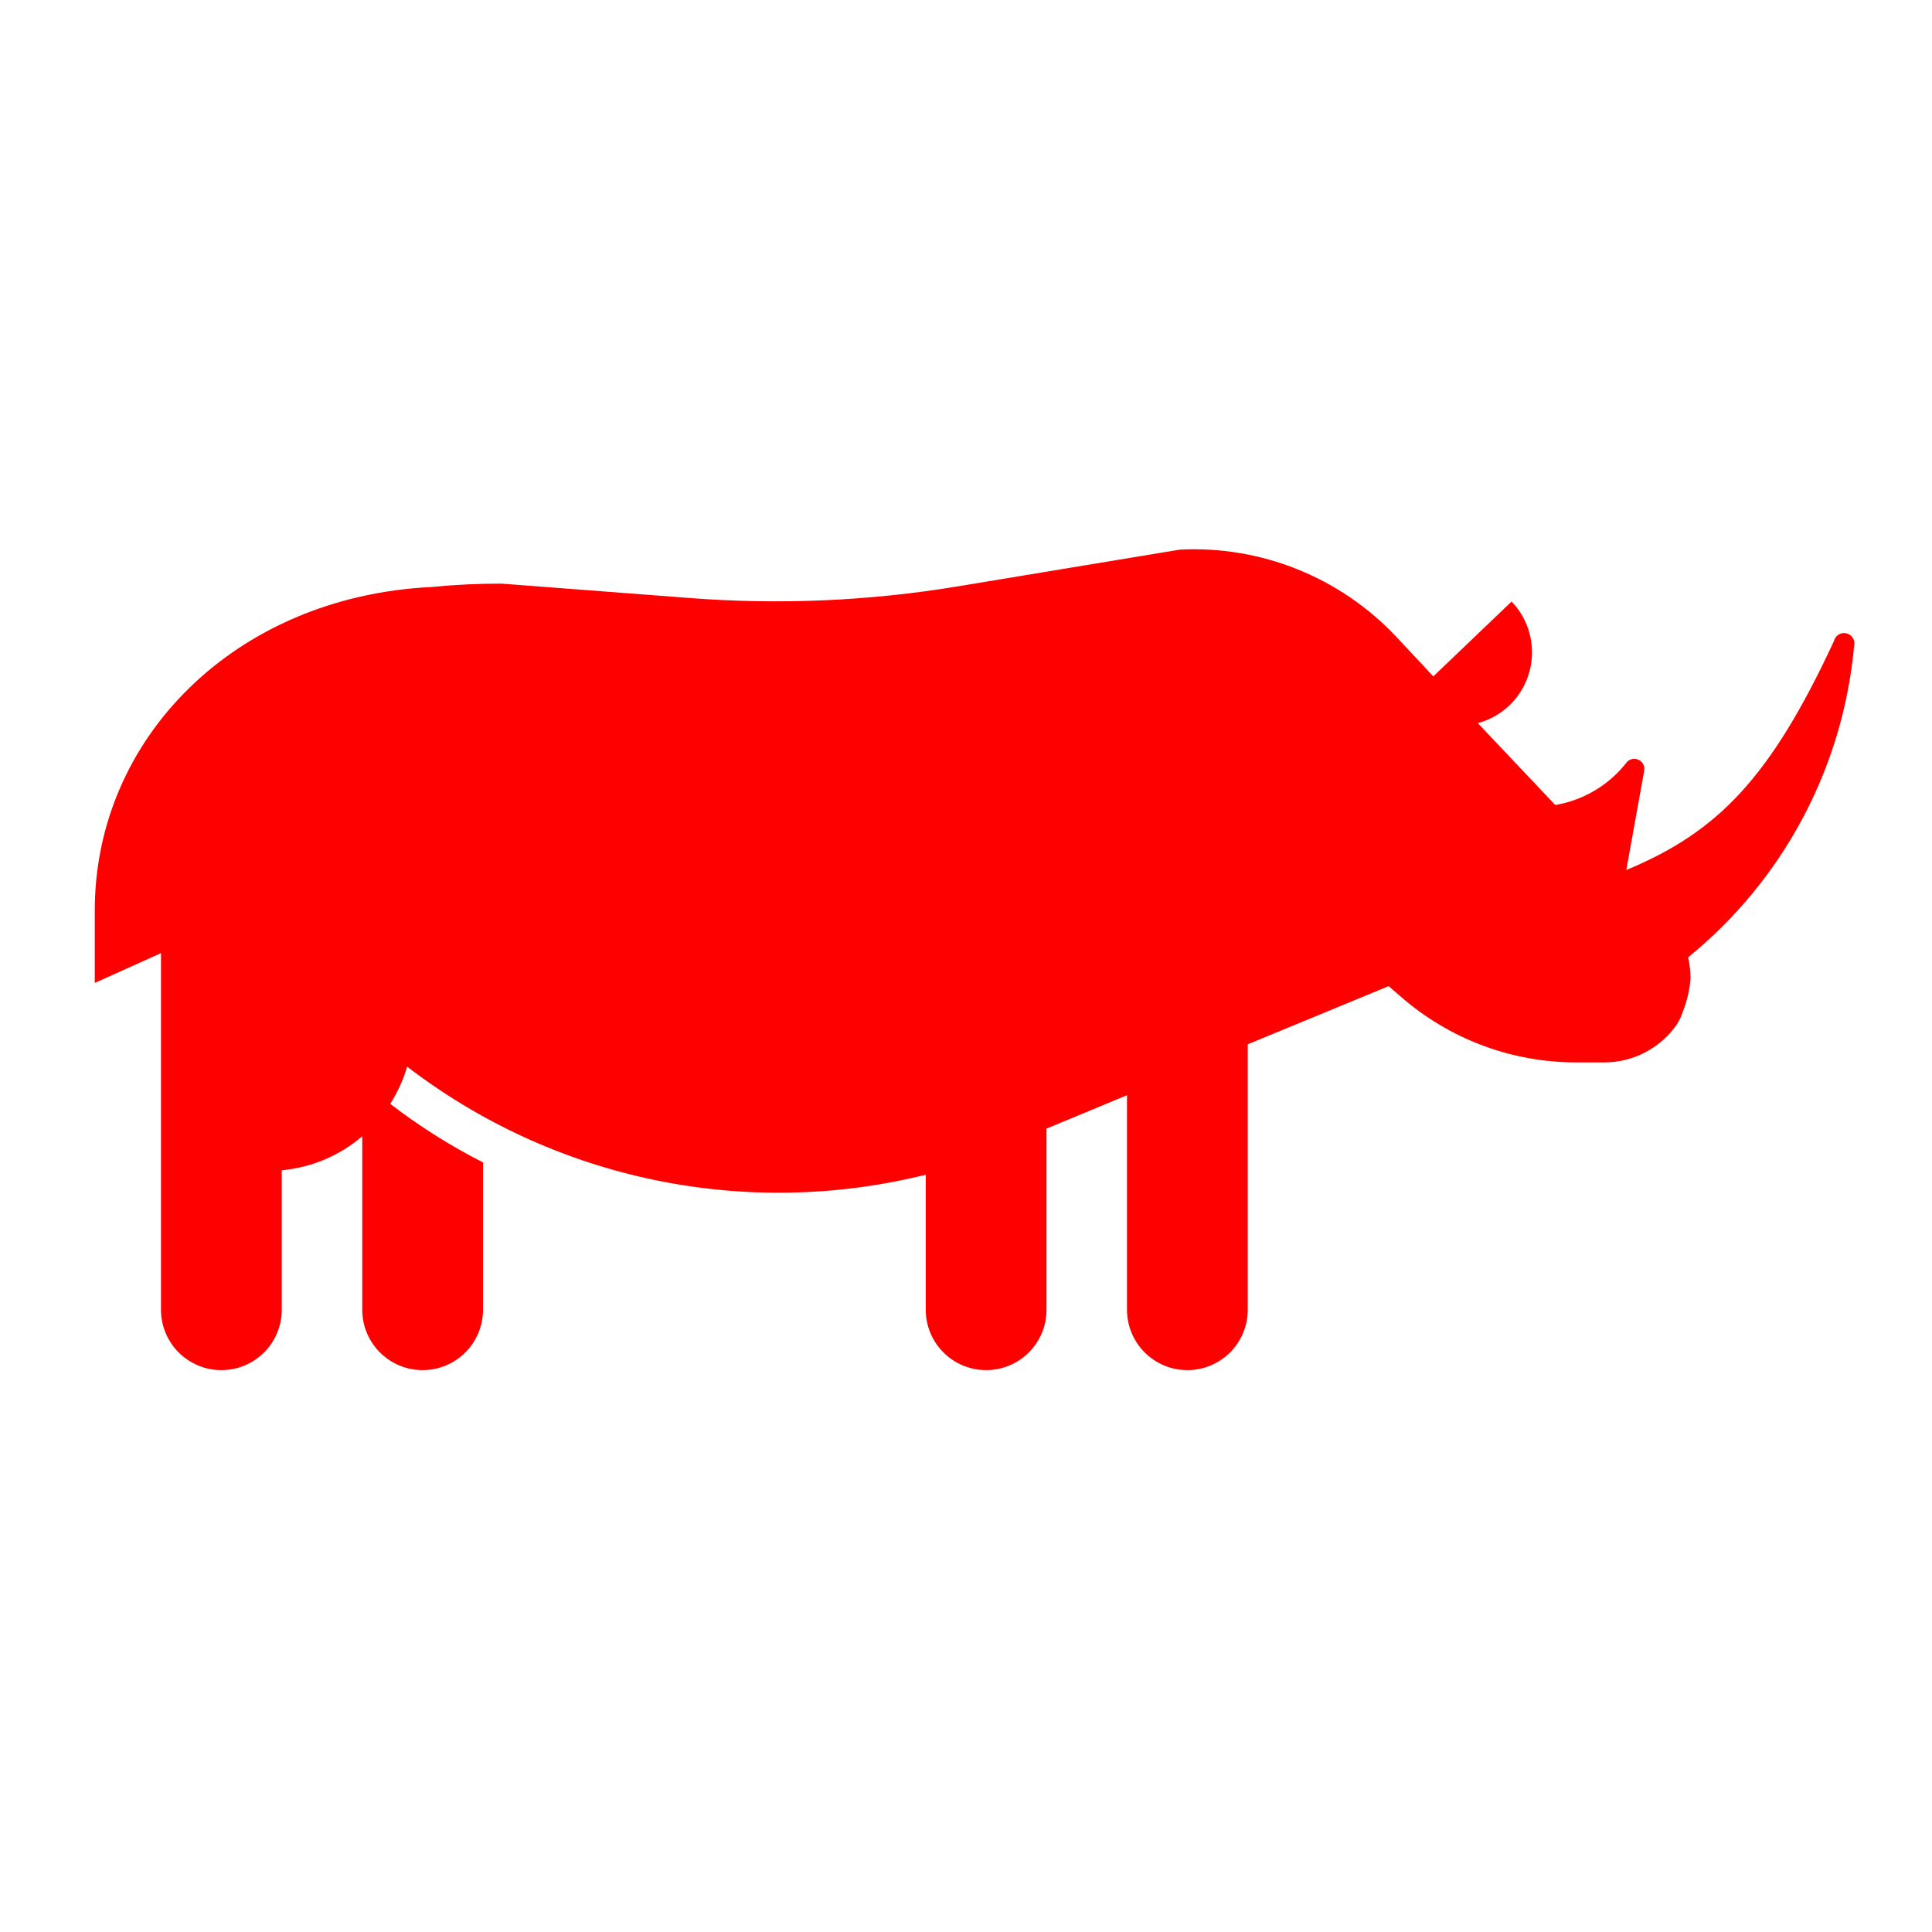 <svg width="96" height="96" xmlns="http://www.w3.org/2000/svg" xmlns:xlink="http://www.w3.org/1999/xlink" xml:space="preserve" overflow="hidden"><defs><clipPath id="clip0"><rect x="0" y="0" width="96" height="96"/></clipPath></defs><g clip-path="url(#clip0)"><path d="M92.13 32.09C92.196 31.814 92.026 31.536 91.75 31.47 91.474 31.404 91.196 31.574 91.13 31.85 87.95 38.7 85.33 41.35 80.81 43.23L81.7 38.29C81.747 38.018 81.564 37.759 81.291 37.713 81.096 37.679 80.899 37.764 80.79 37.93 79.916 39.03 78.665 39.767 77.28 40L73.43 35.93C74.02 35.776 74.56 35.473 75 35.05 76.455 33.655 76.504 31.345 75.11 29.89L71.22 33.61 69.35 31.61C66.576 28.679 62.66 27.108 58.63 27.31L47.63 29.13C43.197 29.867 38.69 30.062 34.21 29.71L24.92 29C23.751 28.997 22.583 29.054 21.42 29.17 11.67 29.65 4.71 36.7 4.71 45.23L4.71 48.84 8 47.36 8 65.08C8 66.737 9.343 68.08 11 68.08 12.657 68.08 14 66.737 14 65.08L14 58.15C15.476 58.015 16.874 57.424 18 56.46L18 65.08C18 66.737 19.343 68.08 21 68.08 22.657 68.08 24 66.737 24 65.08L24 57.76C22.377 56.934 20.834 55.96 19.39 54.85 19.755 54.275 20.038 53.653 20.23 53 27.555 58.62 37.04 60.597 46 58.37L46 65.08C46 66.737 47.343 68.08 49 68.08 50.657 68.08 52 66.737 52 65.08L52 56.08 56 54.42 56 65.08C56 66.737 57.343 68.08 59 68.08 60.657 68.08 62 66.737 62 65.08L62 51.89 63.89 51.11 69 49 69.59 49.51C72.003 51.624 75.102 52.789 78.31 52.79L79.71 52.79C81.156 52.793 82.511 52.082 83.33 50.89 83.454 50.694 83.552 50.482 83.62 50.26 83.829 49.739 83.957 49.19 84 48.63 84.002 48.273 83.962 47.917 83.88 47.57 88.604 43.733 91.579 38.151 92.13 32.09Z" fill="#FF0000"/></g></svg>